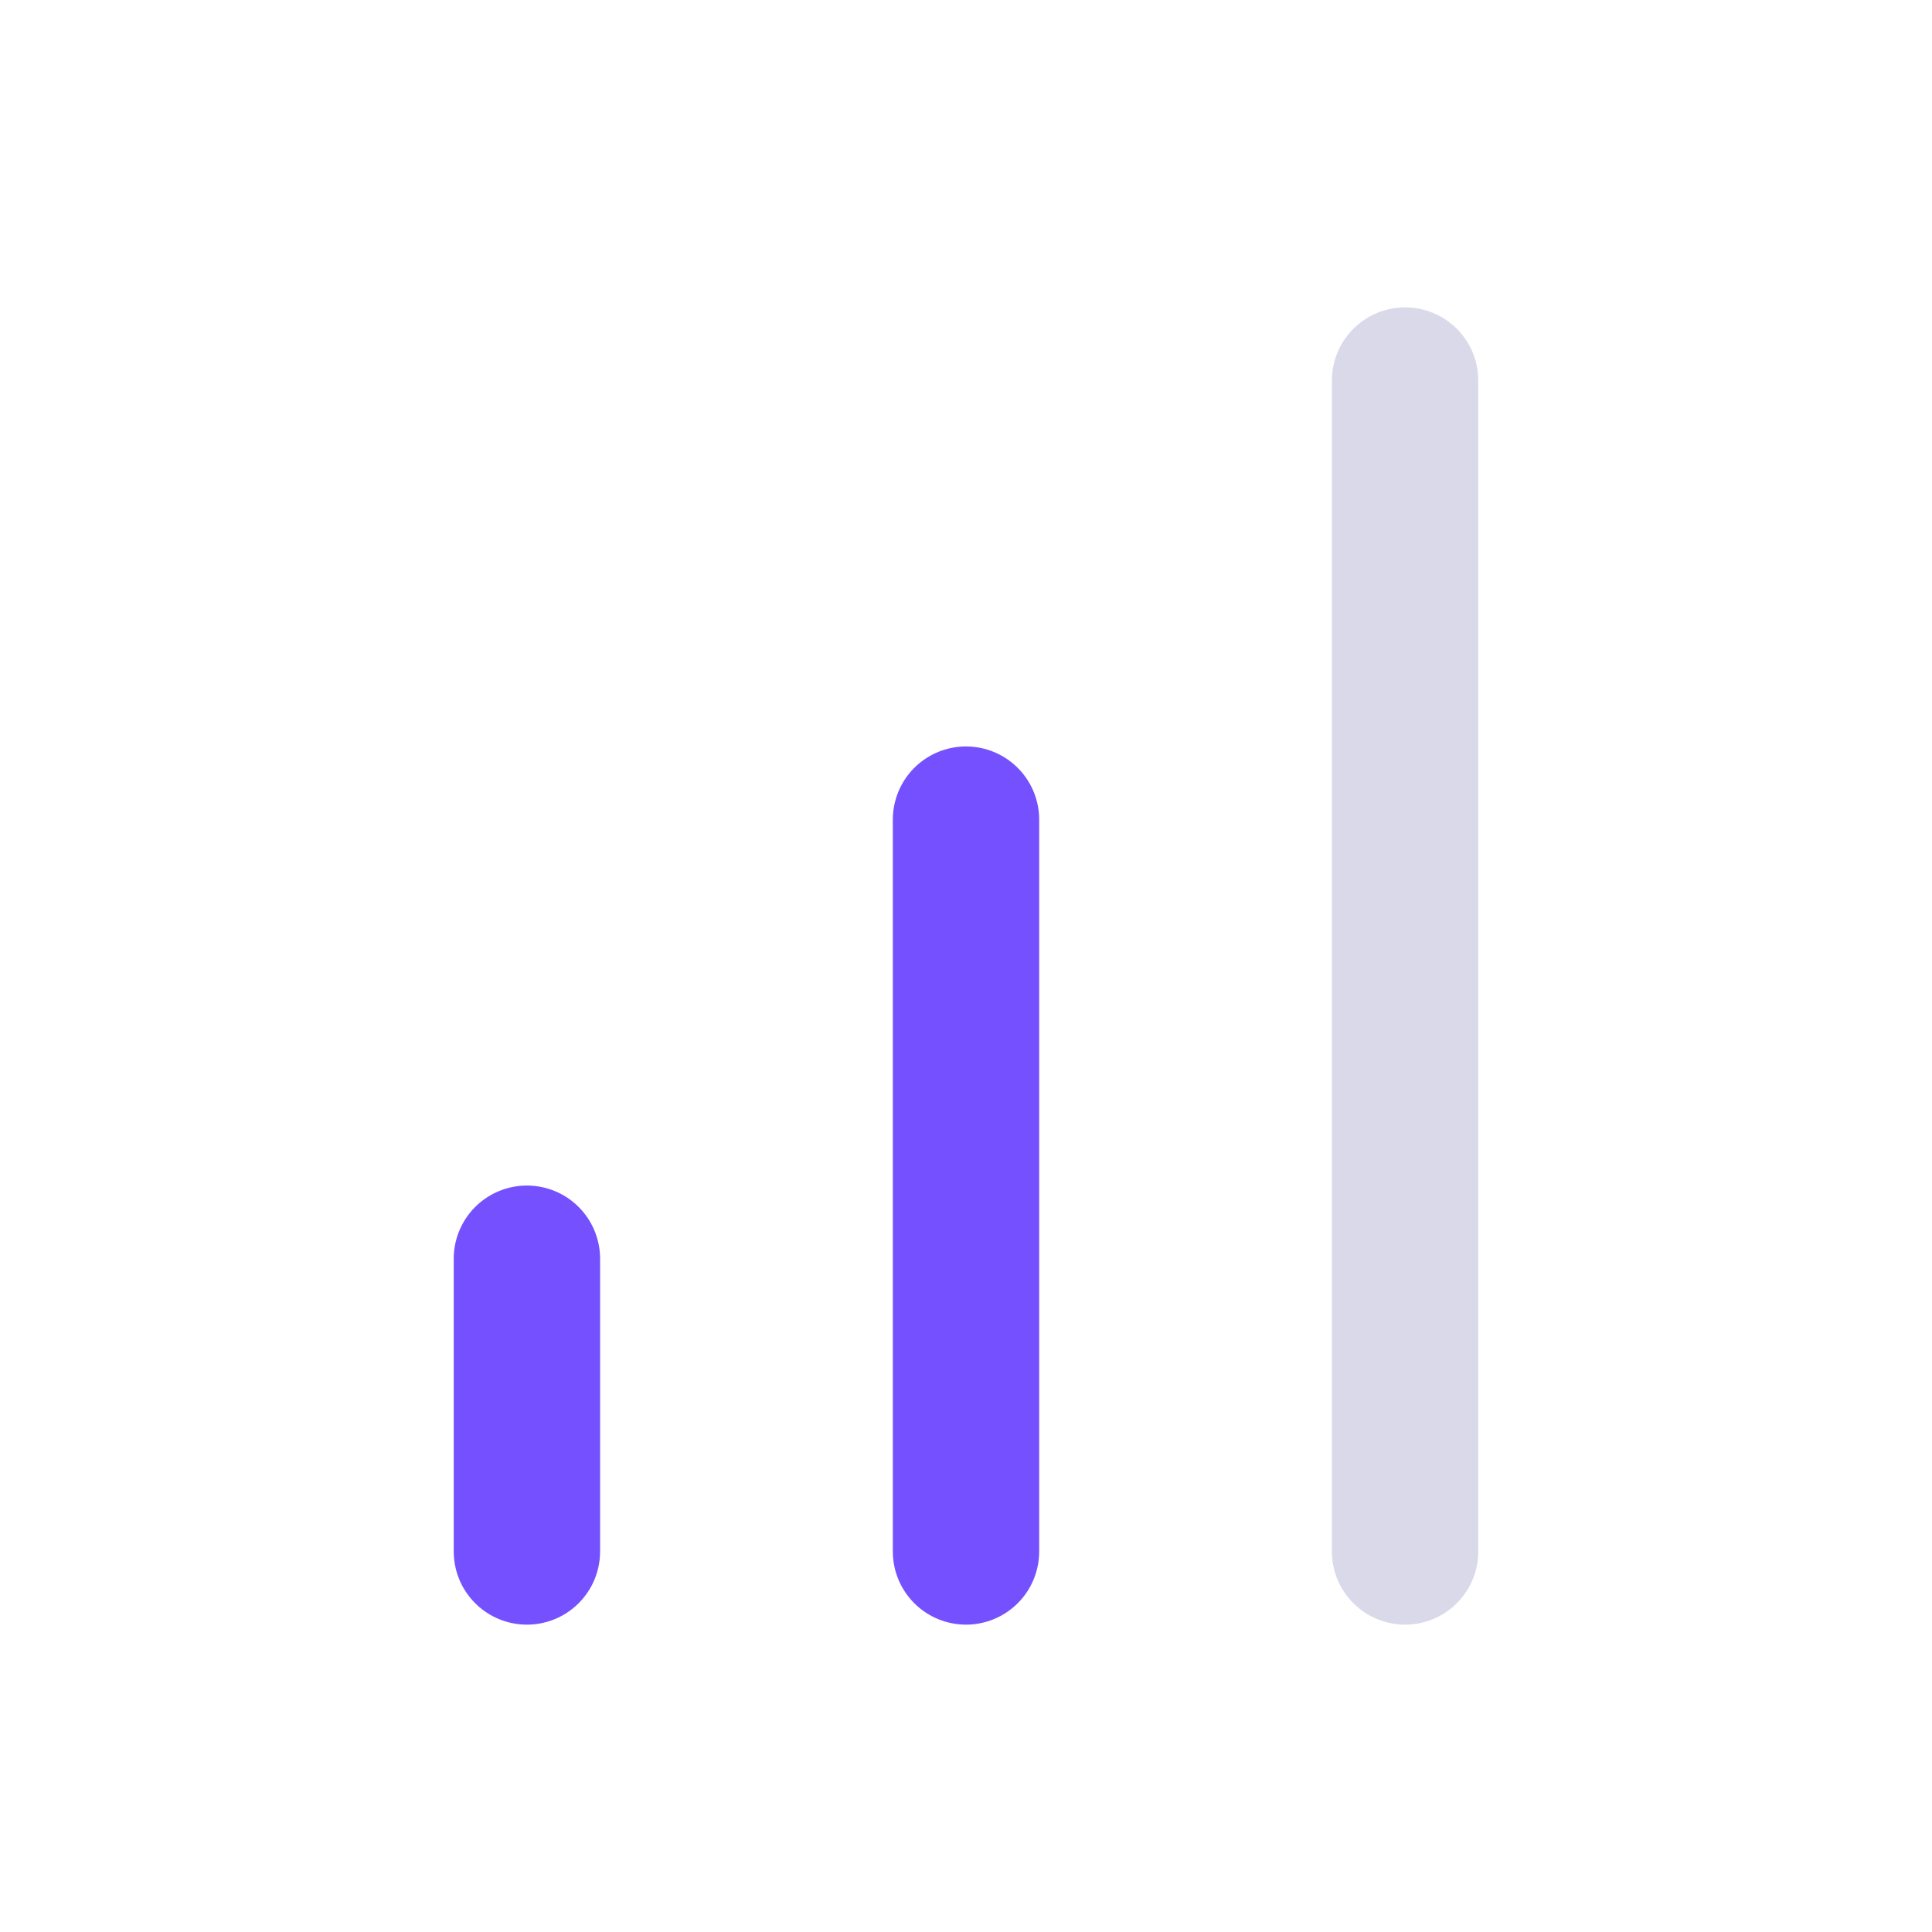 <svg xmlns="http://www.w3.org/2000/svg" xmlns:xlink="http://www.w3.org/1999/xlink" version="1.1" width="1000" height="1000" viewBox="0 0 1000 1000" xml:space="preserve">
<desc>Created with Fabric.js 3.5.0</desc>
<defs>
</defs>
<rect x="0" y="0" width="100%" height="100%" fill="#ffffff"/>
<g transform="matrix(37.879 0 0 37.879 500 613.636)" id="401644">
<line style="stroke: rgb(117,80,254); stroke-width: 2; stroke-dasharray: none; stroke-linecap: round; stroke-dashoffset: 0; stroke-linejoin: round; stroke-miterlimit: 4; is-custom-font: none; font-file-url: none; fill: none; fill-rule: nonzero; opacity: 1;" x1="0" y1="5" x2="0" y2="-5"/>
</g>
<g transform="matrix(37.879 0 0 37.879 727.273 500)" id="100148">
<line style="stroke: rgb(218,217,233); stroke-width: 2; stroke-dasharray: none; stroke-linecap: round; stroke-dashoffset: 0; stroke-linejoin: round; stroke-miterlimit: 4; is-custom-font: none; font-file-url: none; fill: none; fill-rule: nonzero; opacity: 1;" x1="0" y1="8" x2="0" y2="-8"/>
</g>
<g transform="matrix(37.879 0 0 37.879 272.727 727.273)" id="763826">
<line style="stroke: rgb(117,80,254); stroke-width: 2; stroke-dasharray: none; stroke-linecap: round; stroke-dashoffset: 0; stroke-linejoin: round; stroke-miterlimit: 4; is-custom-font: none; font-file-url: none; fill: none; fill-rule: nonzero; opacity: 1;" x1="0" y1="2" x2="0" y2="-2"/>
</g>
</svg>